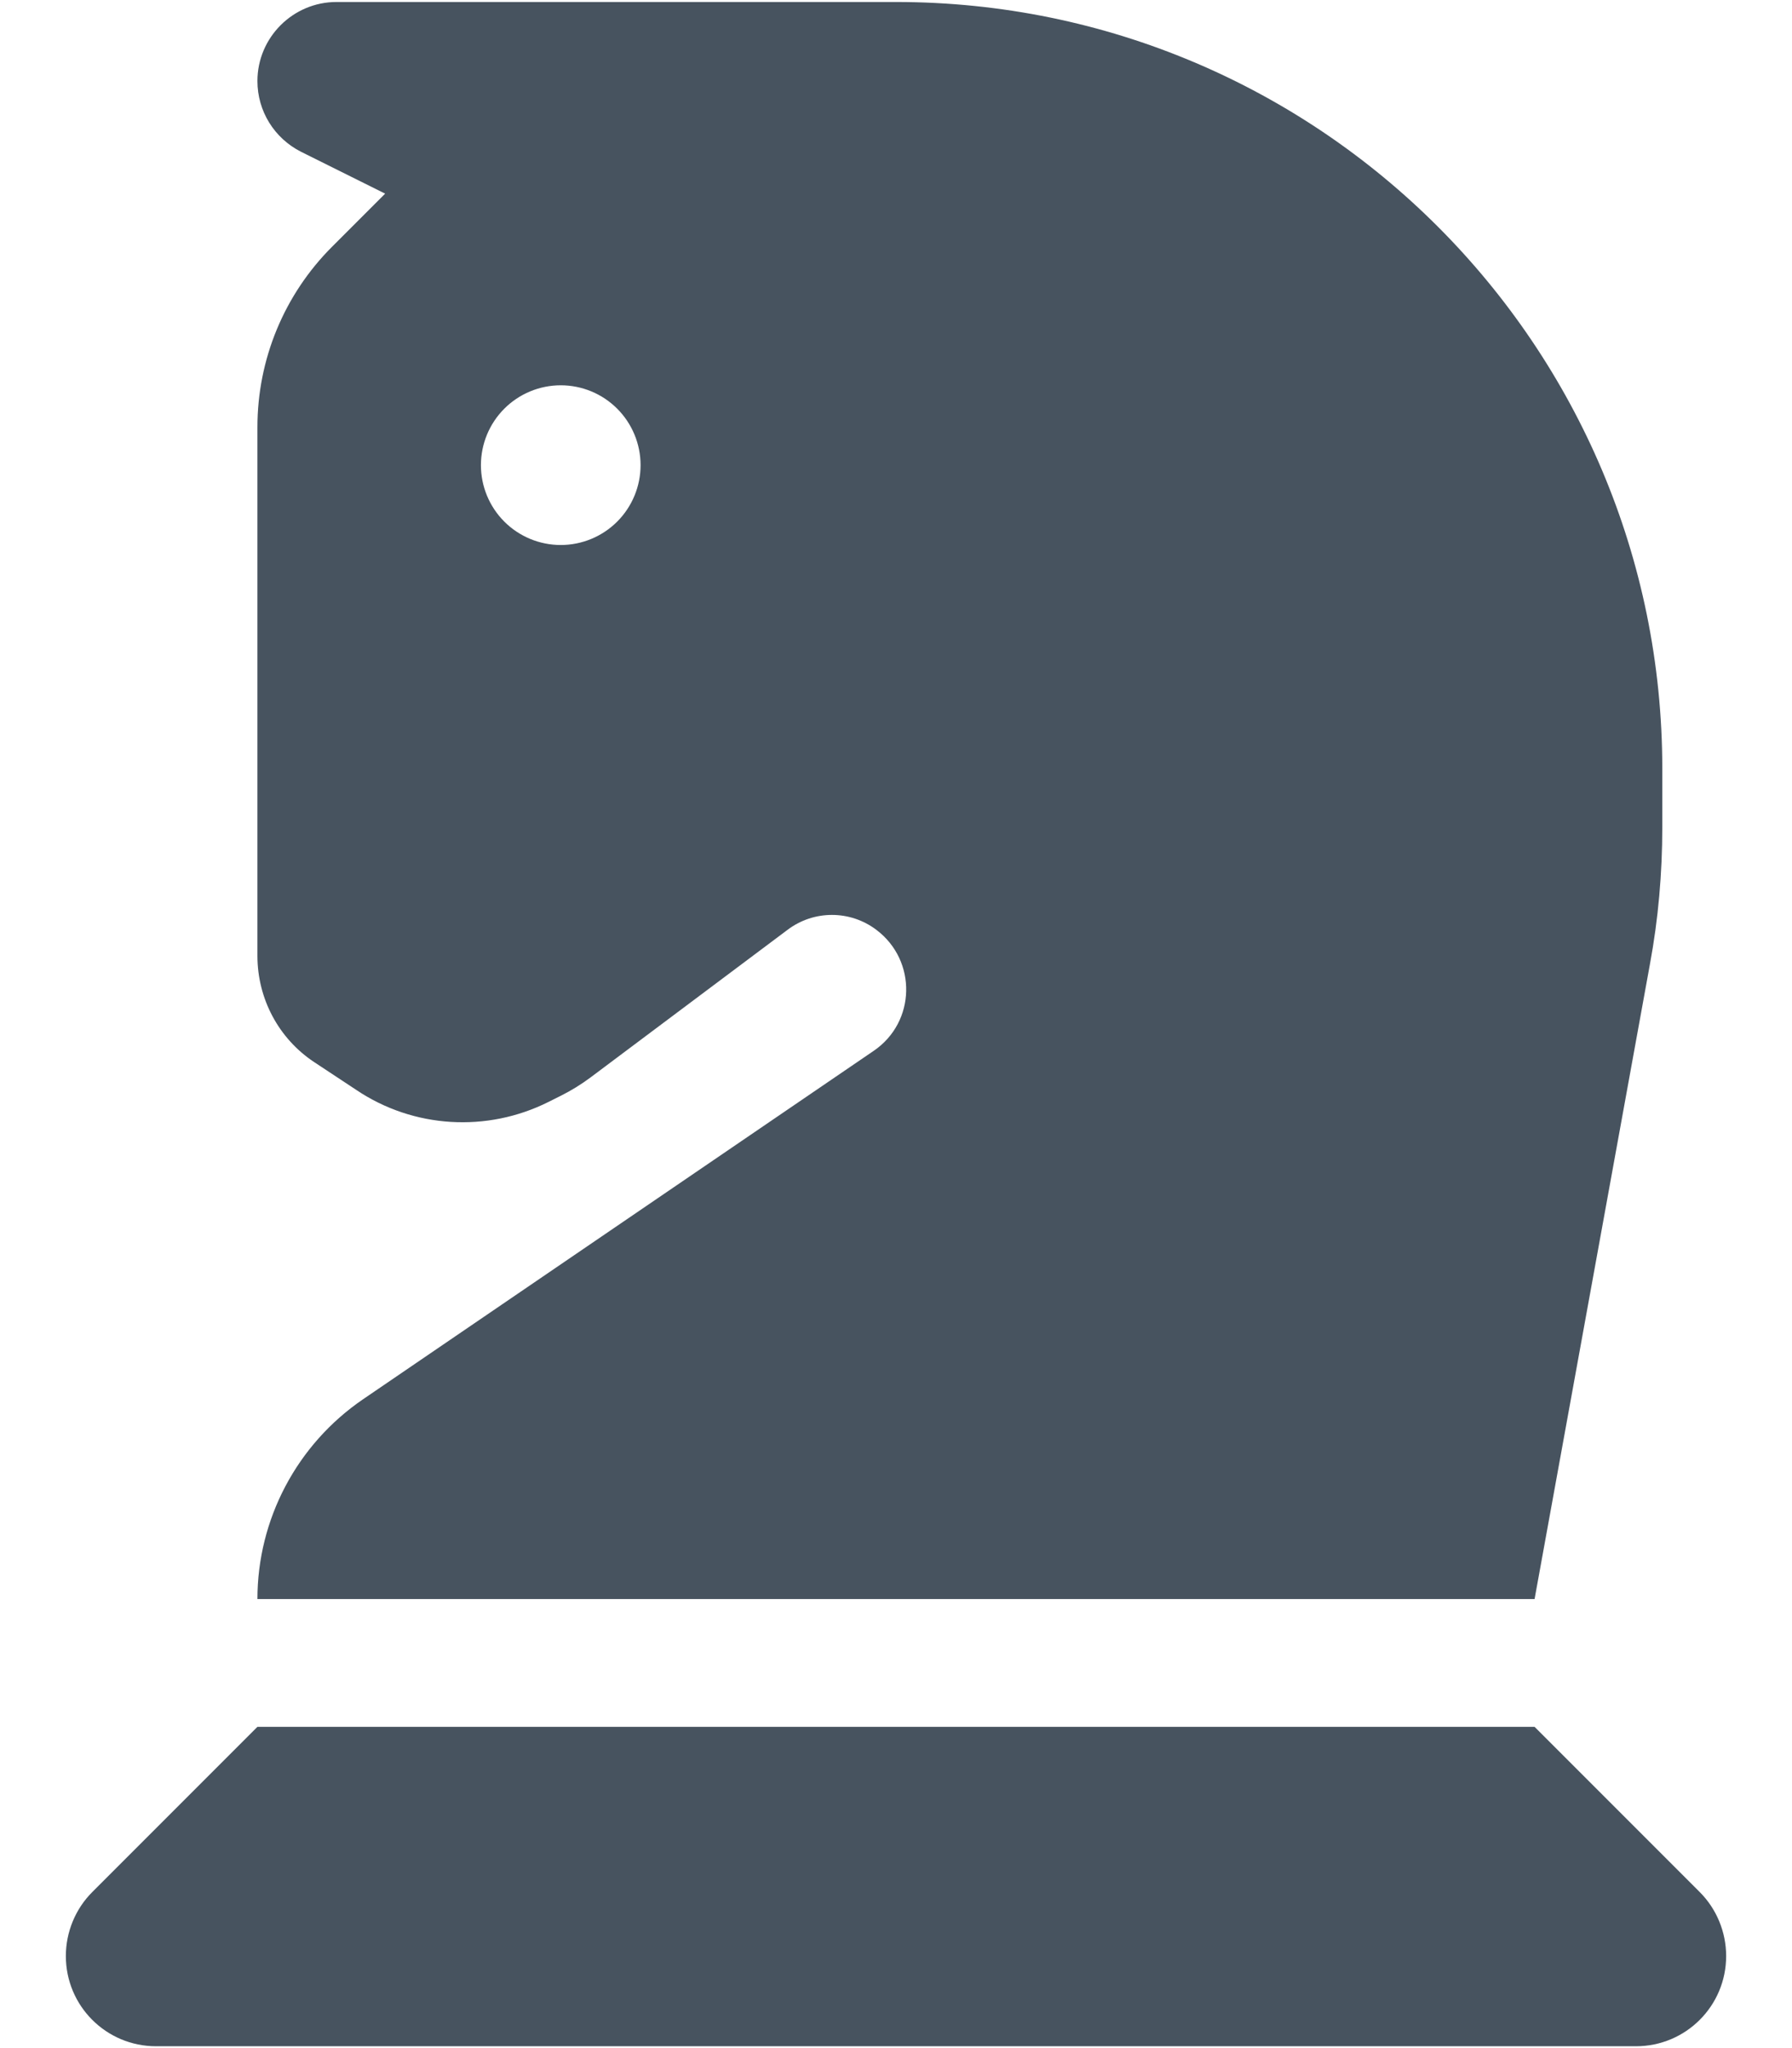 <svg width="449" height="513" viewBox="0 0 449 513" fill="none" xmlns="http://www.w3.org/2000/svg">
<g clip-path="url(#clip0_104_866)">
<path d="M96.5 48.5L83.2 61.8C71.2 73.8 64.5 90 64.5 107V239.4C64.5 250.1 69.8 260.1 78.7 266L89.3 273C103.6 282.6 122 283.7 137.4 276L140.6 274.4C143.2 273.1 145.6 271.6 147.9 269.9L197.3 232.9C203.9 227.9 213 227.9 219.6 232.9C229.8 240.6 229.5 256 218.9 263.2L90.9 350.5C74.4 361.8 64.5 380.5 64.5 400.5H384.5L413.4 241.5C415.5 230.2 416.5 218.7 416.5 207.2V192.5C416.5 86.5 330.5 0.5 224.5 0.5H84.3C73.4 0.5 64.5 9.4 64.5 20.3C64.5 27.8 68.7 34.6 75.4 38L96.5 48.5ZM120.5 116.5C120.5 111.196 122.607 106.109 126.358 102.358C130.109 98.607 135.196 96.5 140.5 96.5C145.804 96.5 150.891 98.607 154.642 102.358C158.393 106.109 160.5 111.196 160.5 116.5C160.5 121.804 158.393 126.891 154.642 130.642C150.891 134.393 145.804 136.5 140.5 136.5C135.196 136.5 130.109 134.393 126.358 130.642C122.607 126.891 120.5 121.804 120.5 116.5ZM23.1 473.9C18.9 478.1 16.5 483.9 16.5 489.9C16.5 502.4 26.6 512.5 39.1 512.5H409.9C422.4 512.5 432.5 502.4 432.5 489.9C432.5 483.9 430.1 478.1 425.9 473.9L384.5 432.5H64.5L23.1 473.9Z" fill="#47535F"/>
</g>
<defs>
<clipPath id="clip0_104_866">
<rect width="448" height="512" fill="white" transform="translate(0.5 0.5)"/>
</clipPath>
</defs>
</svg>
